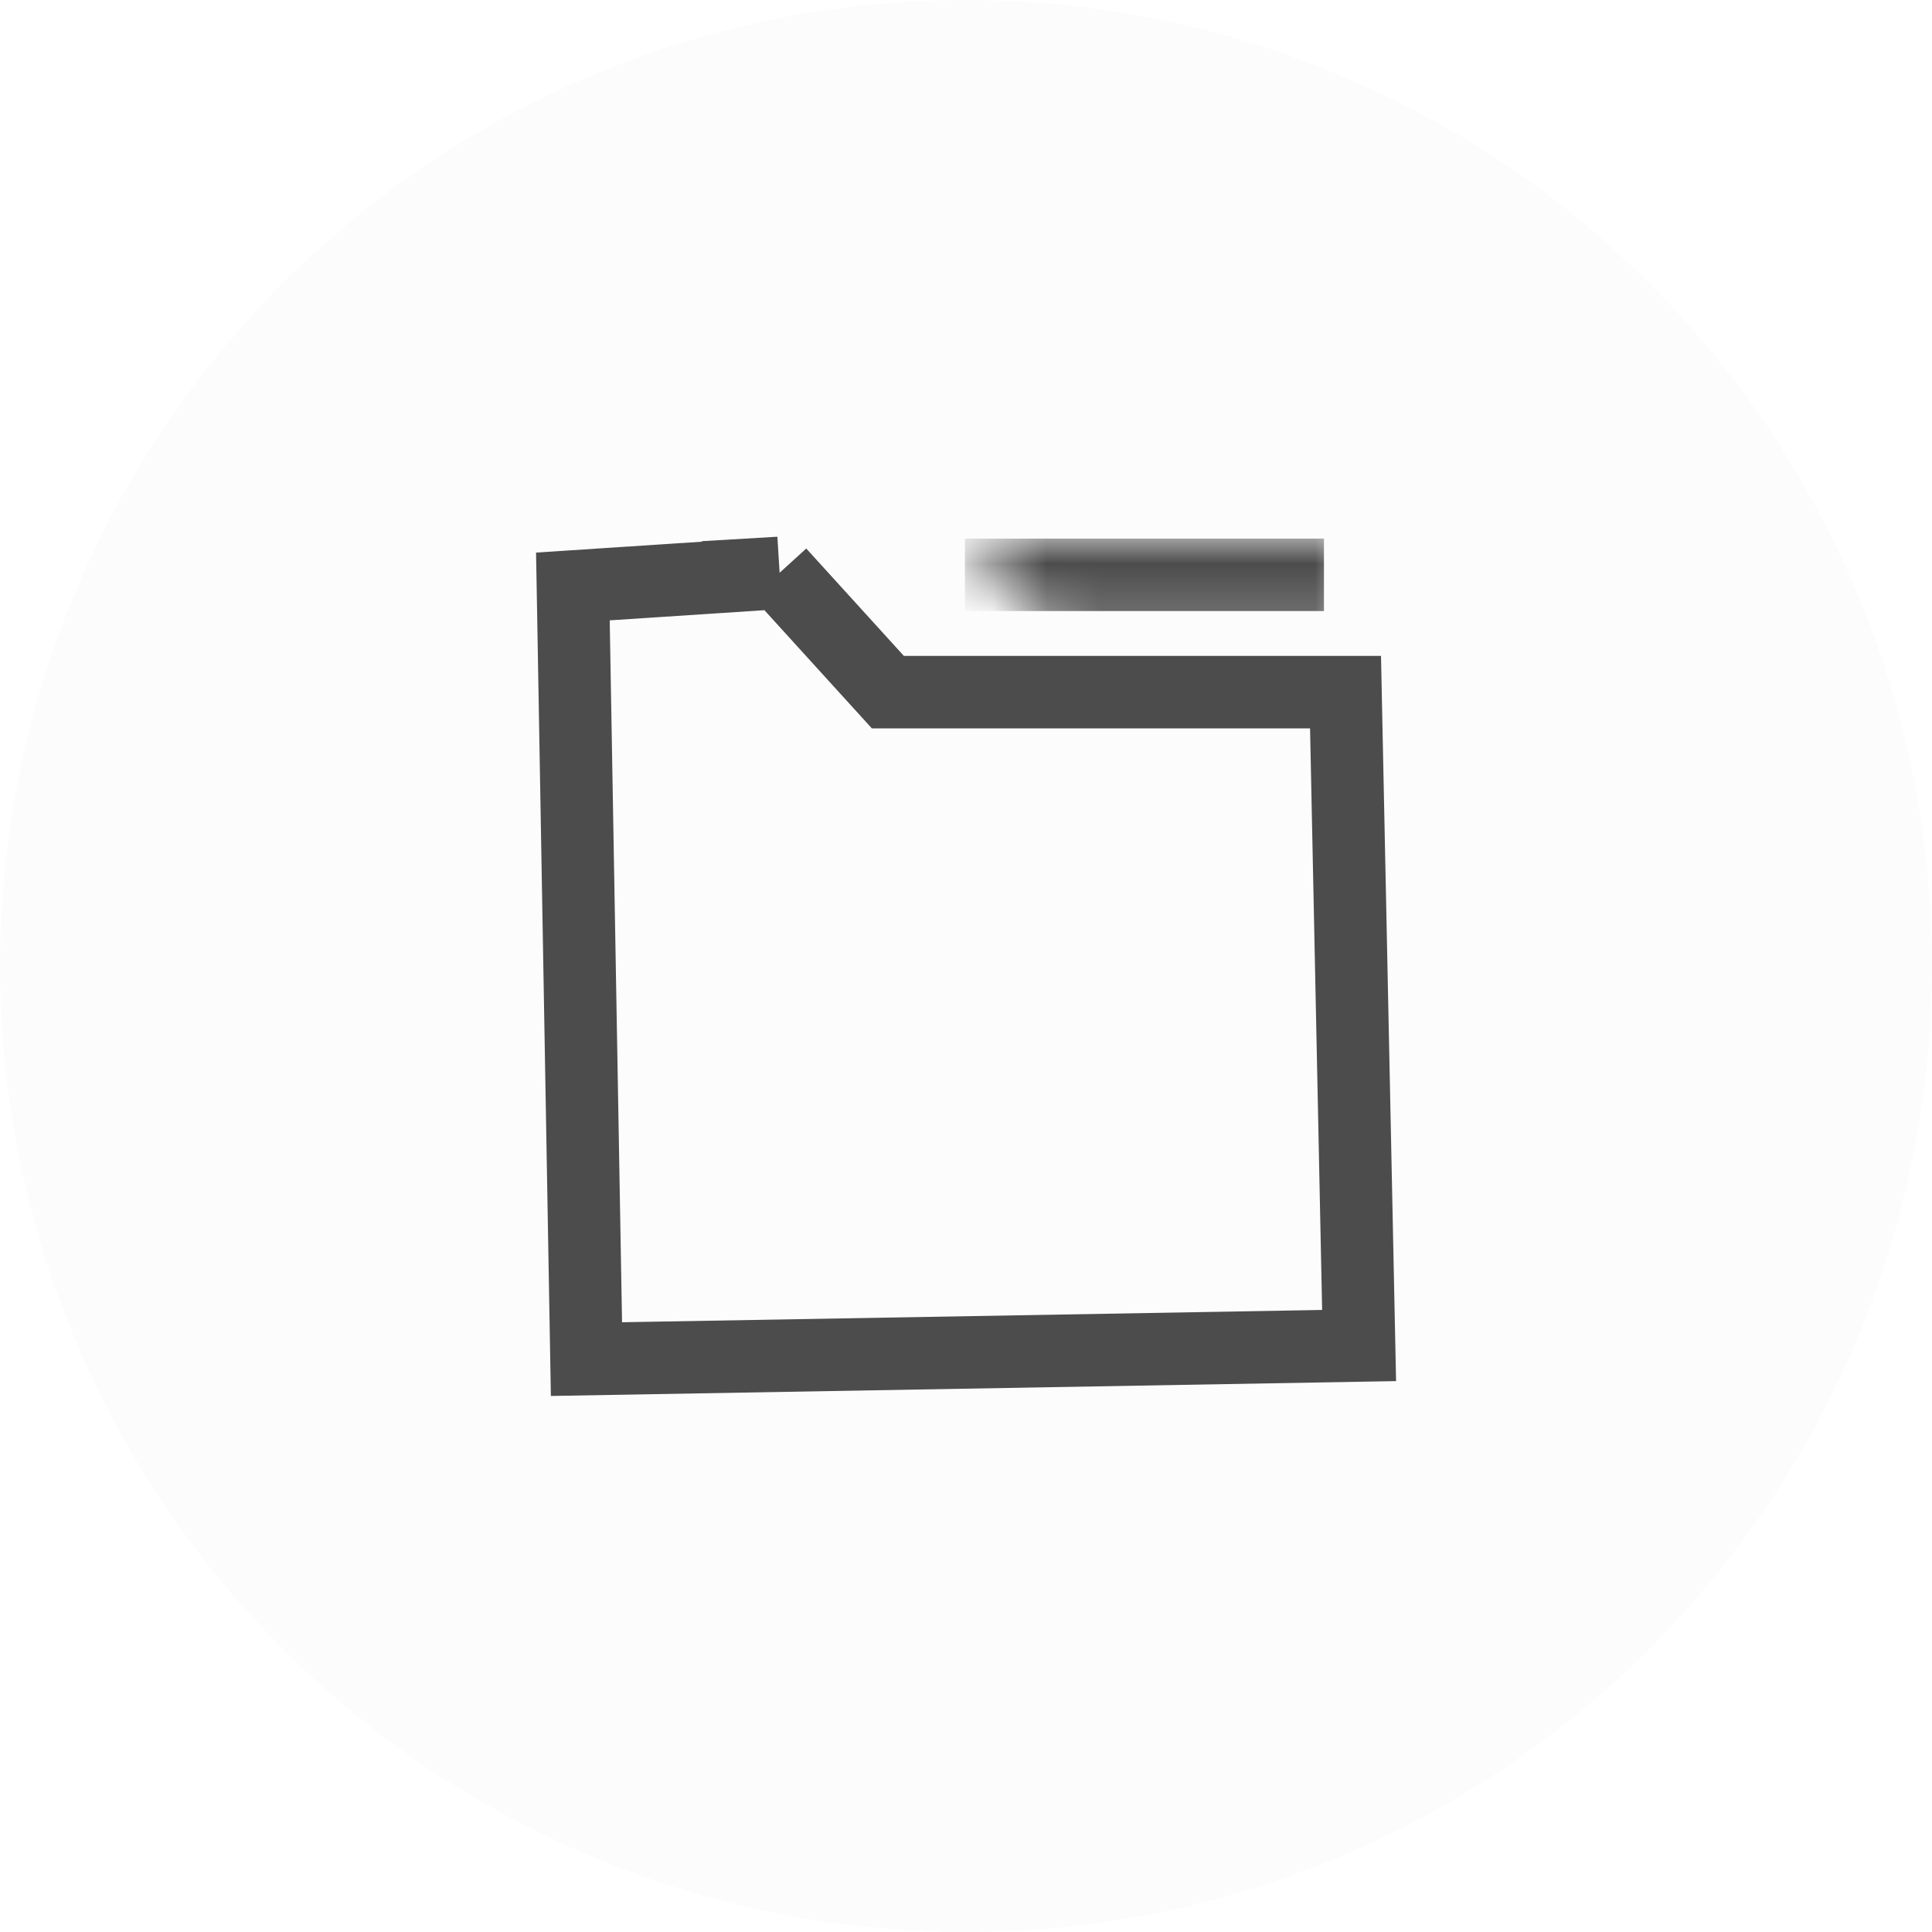 <svg xmlns="http://www.w3.org/2000/svg" xmlns:xlink="http://www.w3.org/1999/xlink" width="36" height="36"><defs><path id="a" d="m0 0 1.615 1.778h5.496V0z"/></defs><g fill="none" fill-rule="evenodd"><circle cx="18" cy="18" r="18" fill="#000" fill-opacity=".02" fill-rule="nonzero" opacity=".7"/><path stroke="#4C4C4C" stroke-width="1.35" d="m14.524 10.675 2.02 2.222h8.528l.253 12.175-14.397.253-.253-14.397 3.85-.253Z"/><g transform="translate(18 10)"><mask id="b" fill="#fff"><use xlink:href="#a"/></mask><path stroke="#4C4C4C" stroke-width="1.35" d="M6.67.711H-.02" mask="url(#b)"/></g></g></svg>